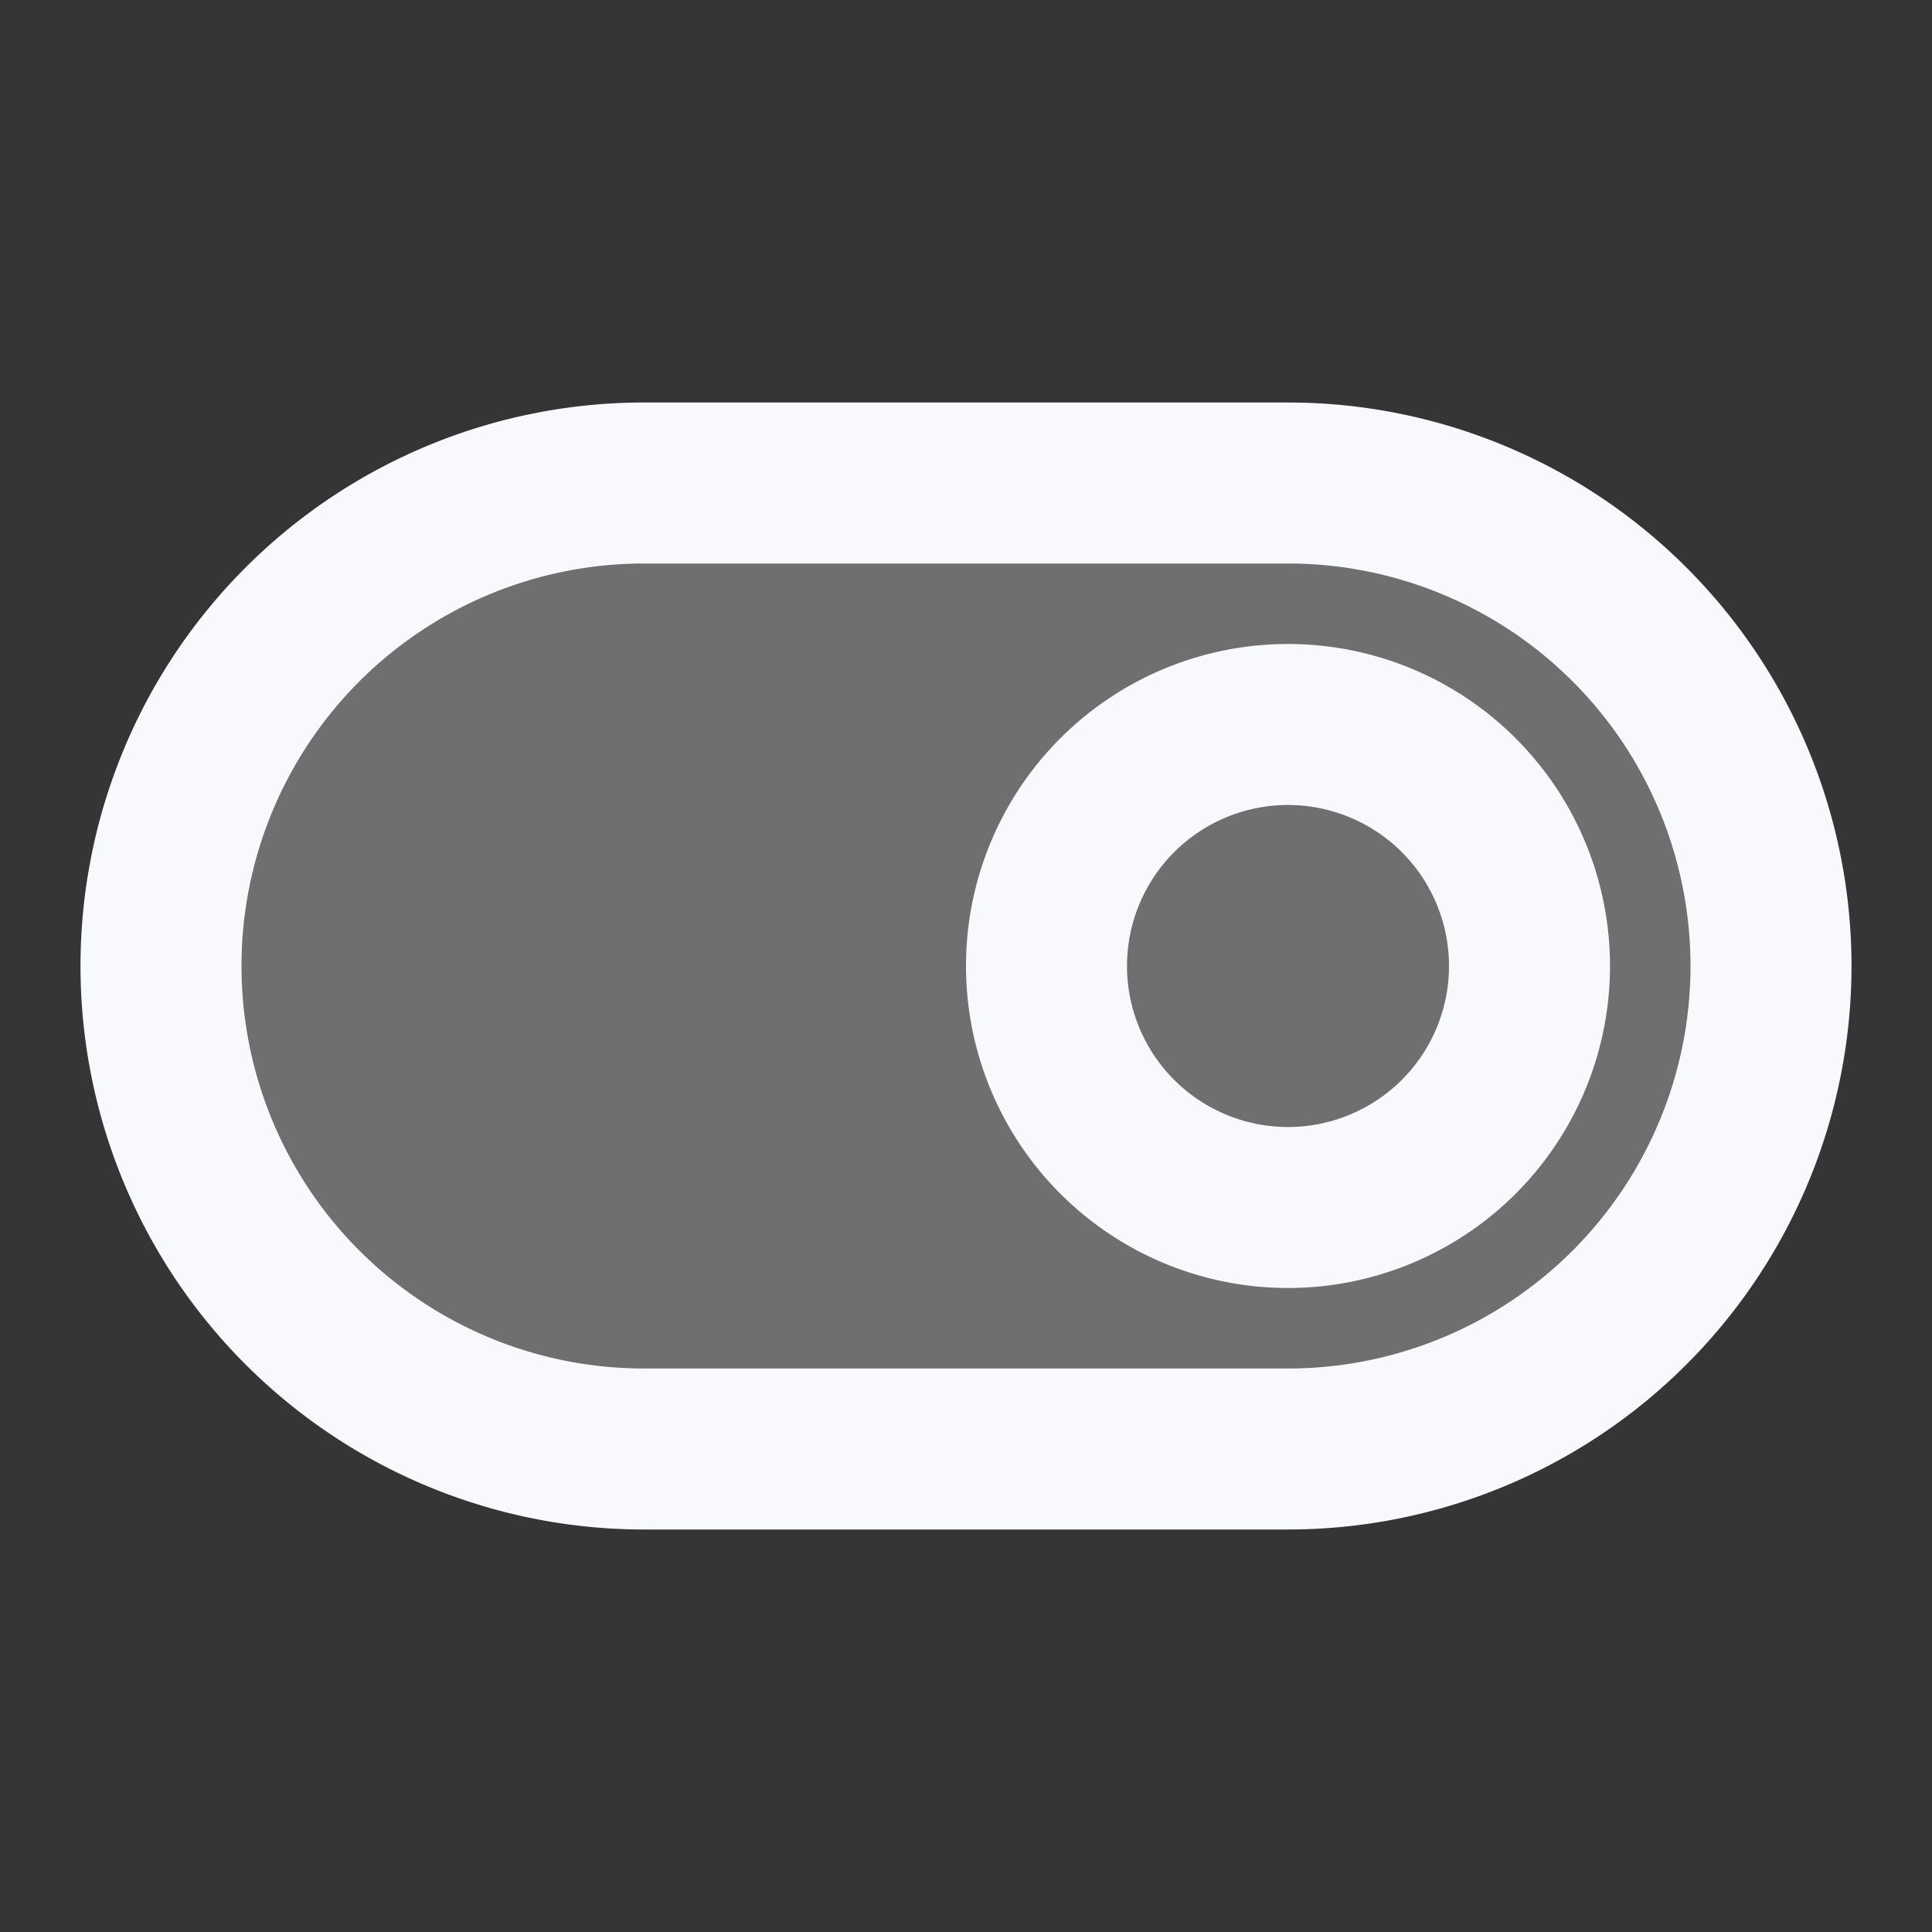 <svg xmlns="http://www.w3.org/2000/svg" width="24" height="24" fill="none"><rect width="100%" height="100%" fill="#333333" stroke="none"/><path fill="#fff" fill-opacity=".01" d="M24 0v24H0V0z"/><g fill="#F7F9FC" opacity=".3"><path d="M2 12a6 6 0 0 1 6-6h8a6 6 0 0 1 0 12H8a6 6 0 0 1-6-6"/><path d="M19 12a3 3 0 1 1-6 0 3 3 0 0 1 6 0"/></g><path stroke="#F7F9FC" stroke-width="2" d="M2 12a6 6 0 0 1 6-6h8a6 6 0 0 1 0 12H8a6 6 0 0 1-6-6z"/><path stroke="#F7F9FC" stroke-width="2" d="M19 12a3 3 0 1 1-6 0 3 3 0 0 1 6 0Z"/></svg>